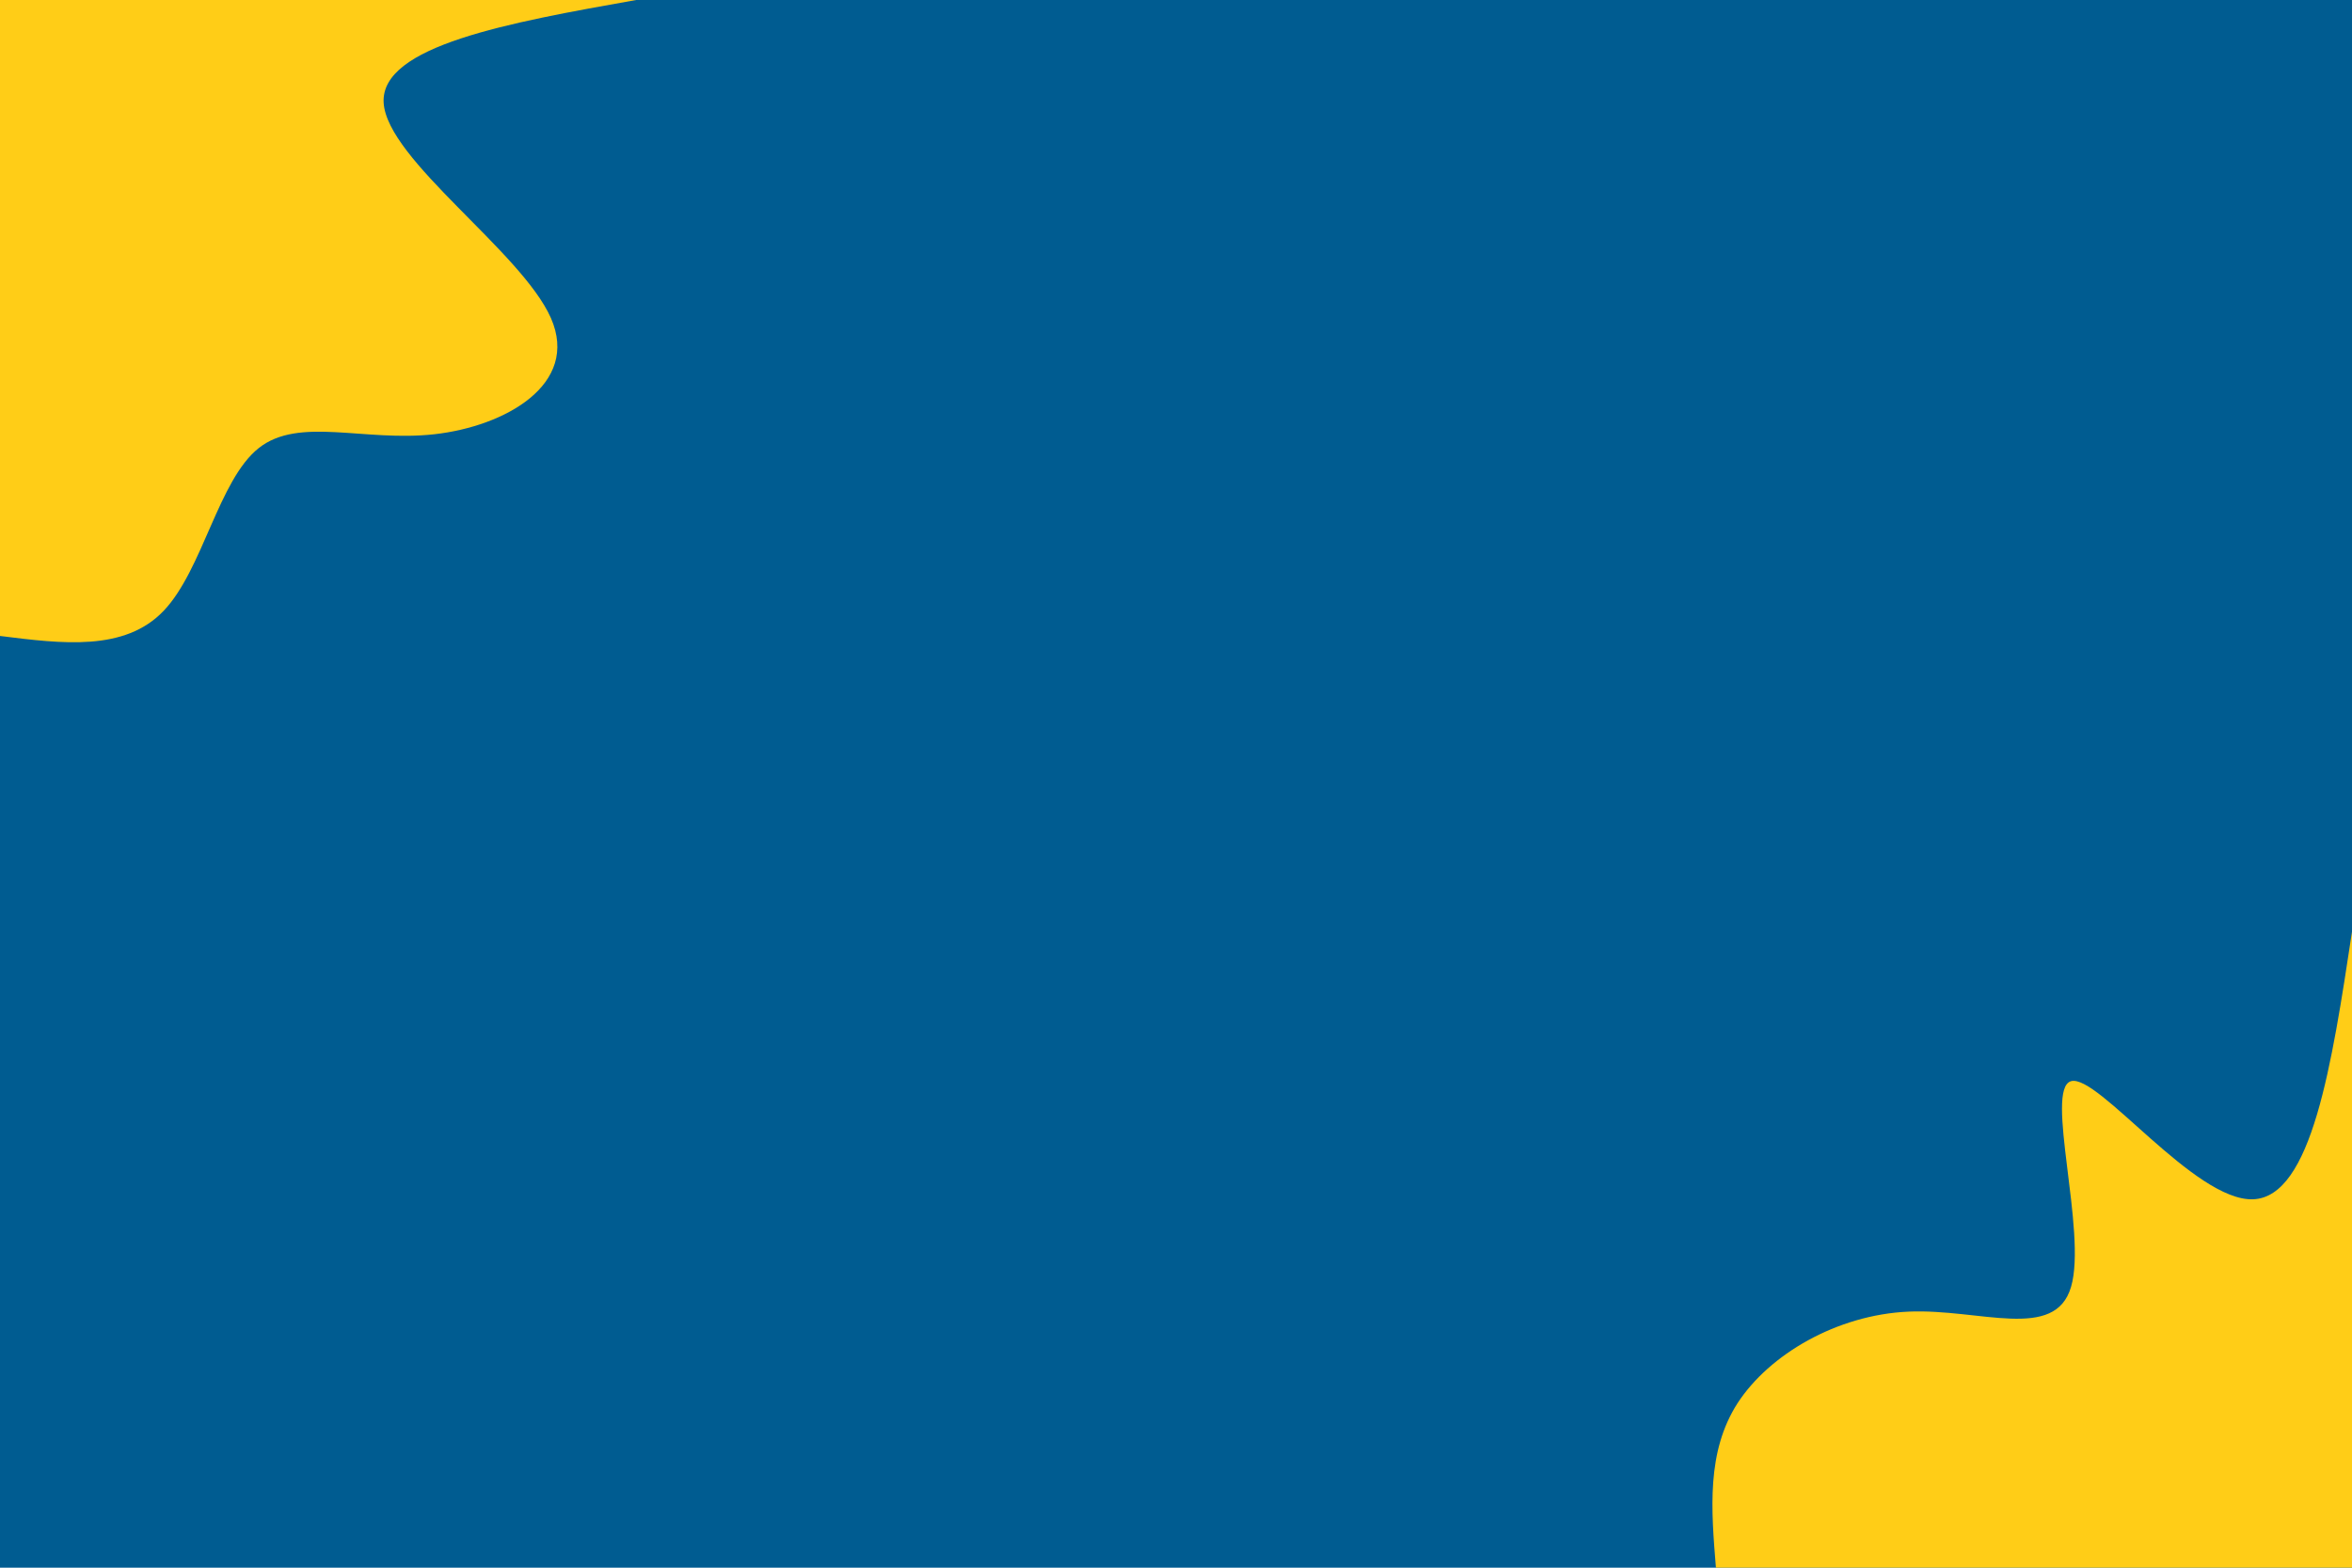 <svg id="visual" viewBox="0 0 900 600" width="900" height="600" xmlns="http://www.w3.org/2000/svg" xmlns:xlink="http://www.w3.org/1999/xlink" version="1.1"><rect x="0" y="0" width="900" height="600" fill="#005C91"></rect><defs><linearGradient id="grad1_0" x1="33.3%" y1="100%" x2="100%" y2="0%"><stop offset="20%" stop-color="#005c91" stop-opacity="1"></stop><stop offset="80%" stop-color="#005c91" stop-opacity="1"></stop></linearGradient></defs><defs><linearGradient id="grad2_0" x1="0%" y1="100%" x2="66.7%" y2="0%"><stop offset="20%" stop-color="#005c91" stop-opacity="1"></stop><stop offset="80%" stop-color="#005c91" stop-opacity="1"></stop></linearGradient></defs><g transform="translate(900, 600)"><path d="M-243.4 0C-245.2 -22.2 -247.1 -44.3 -235.1 -63C-223 -81.6 -197.1 -96.8 -169.7 -98C-142.4 -99.2 -113.6 -86.5 -107.5 -107.5C-101.3 -128.5 -117.8 -183.3 -107.5 -186.2C-97.2 -189.1 -60.2 -140.1 -37.8 -141C-15.4 -141.9 -7.7 -192.6 0 -243.4L0 0Z" fill="#FFCD17"></path></g><g transform="translate(0, 0)"><path d="M243.4 0C194.5 8.7 145.6 17.5 146.8 39.3C148.1 61.2 199.5 96.2 210.8 121.7C222 147.2 193.1 163.2 166.2 166.2C139.3 169.2 114.4 159.3 99 171.5C83.6 183.7 77.6 218.1 62.6 233.8C47.7 249.4 23.9 246.4 0 243.4L0 0Z" fill="#FFCD17"></path></g></svg>